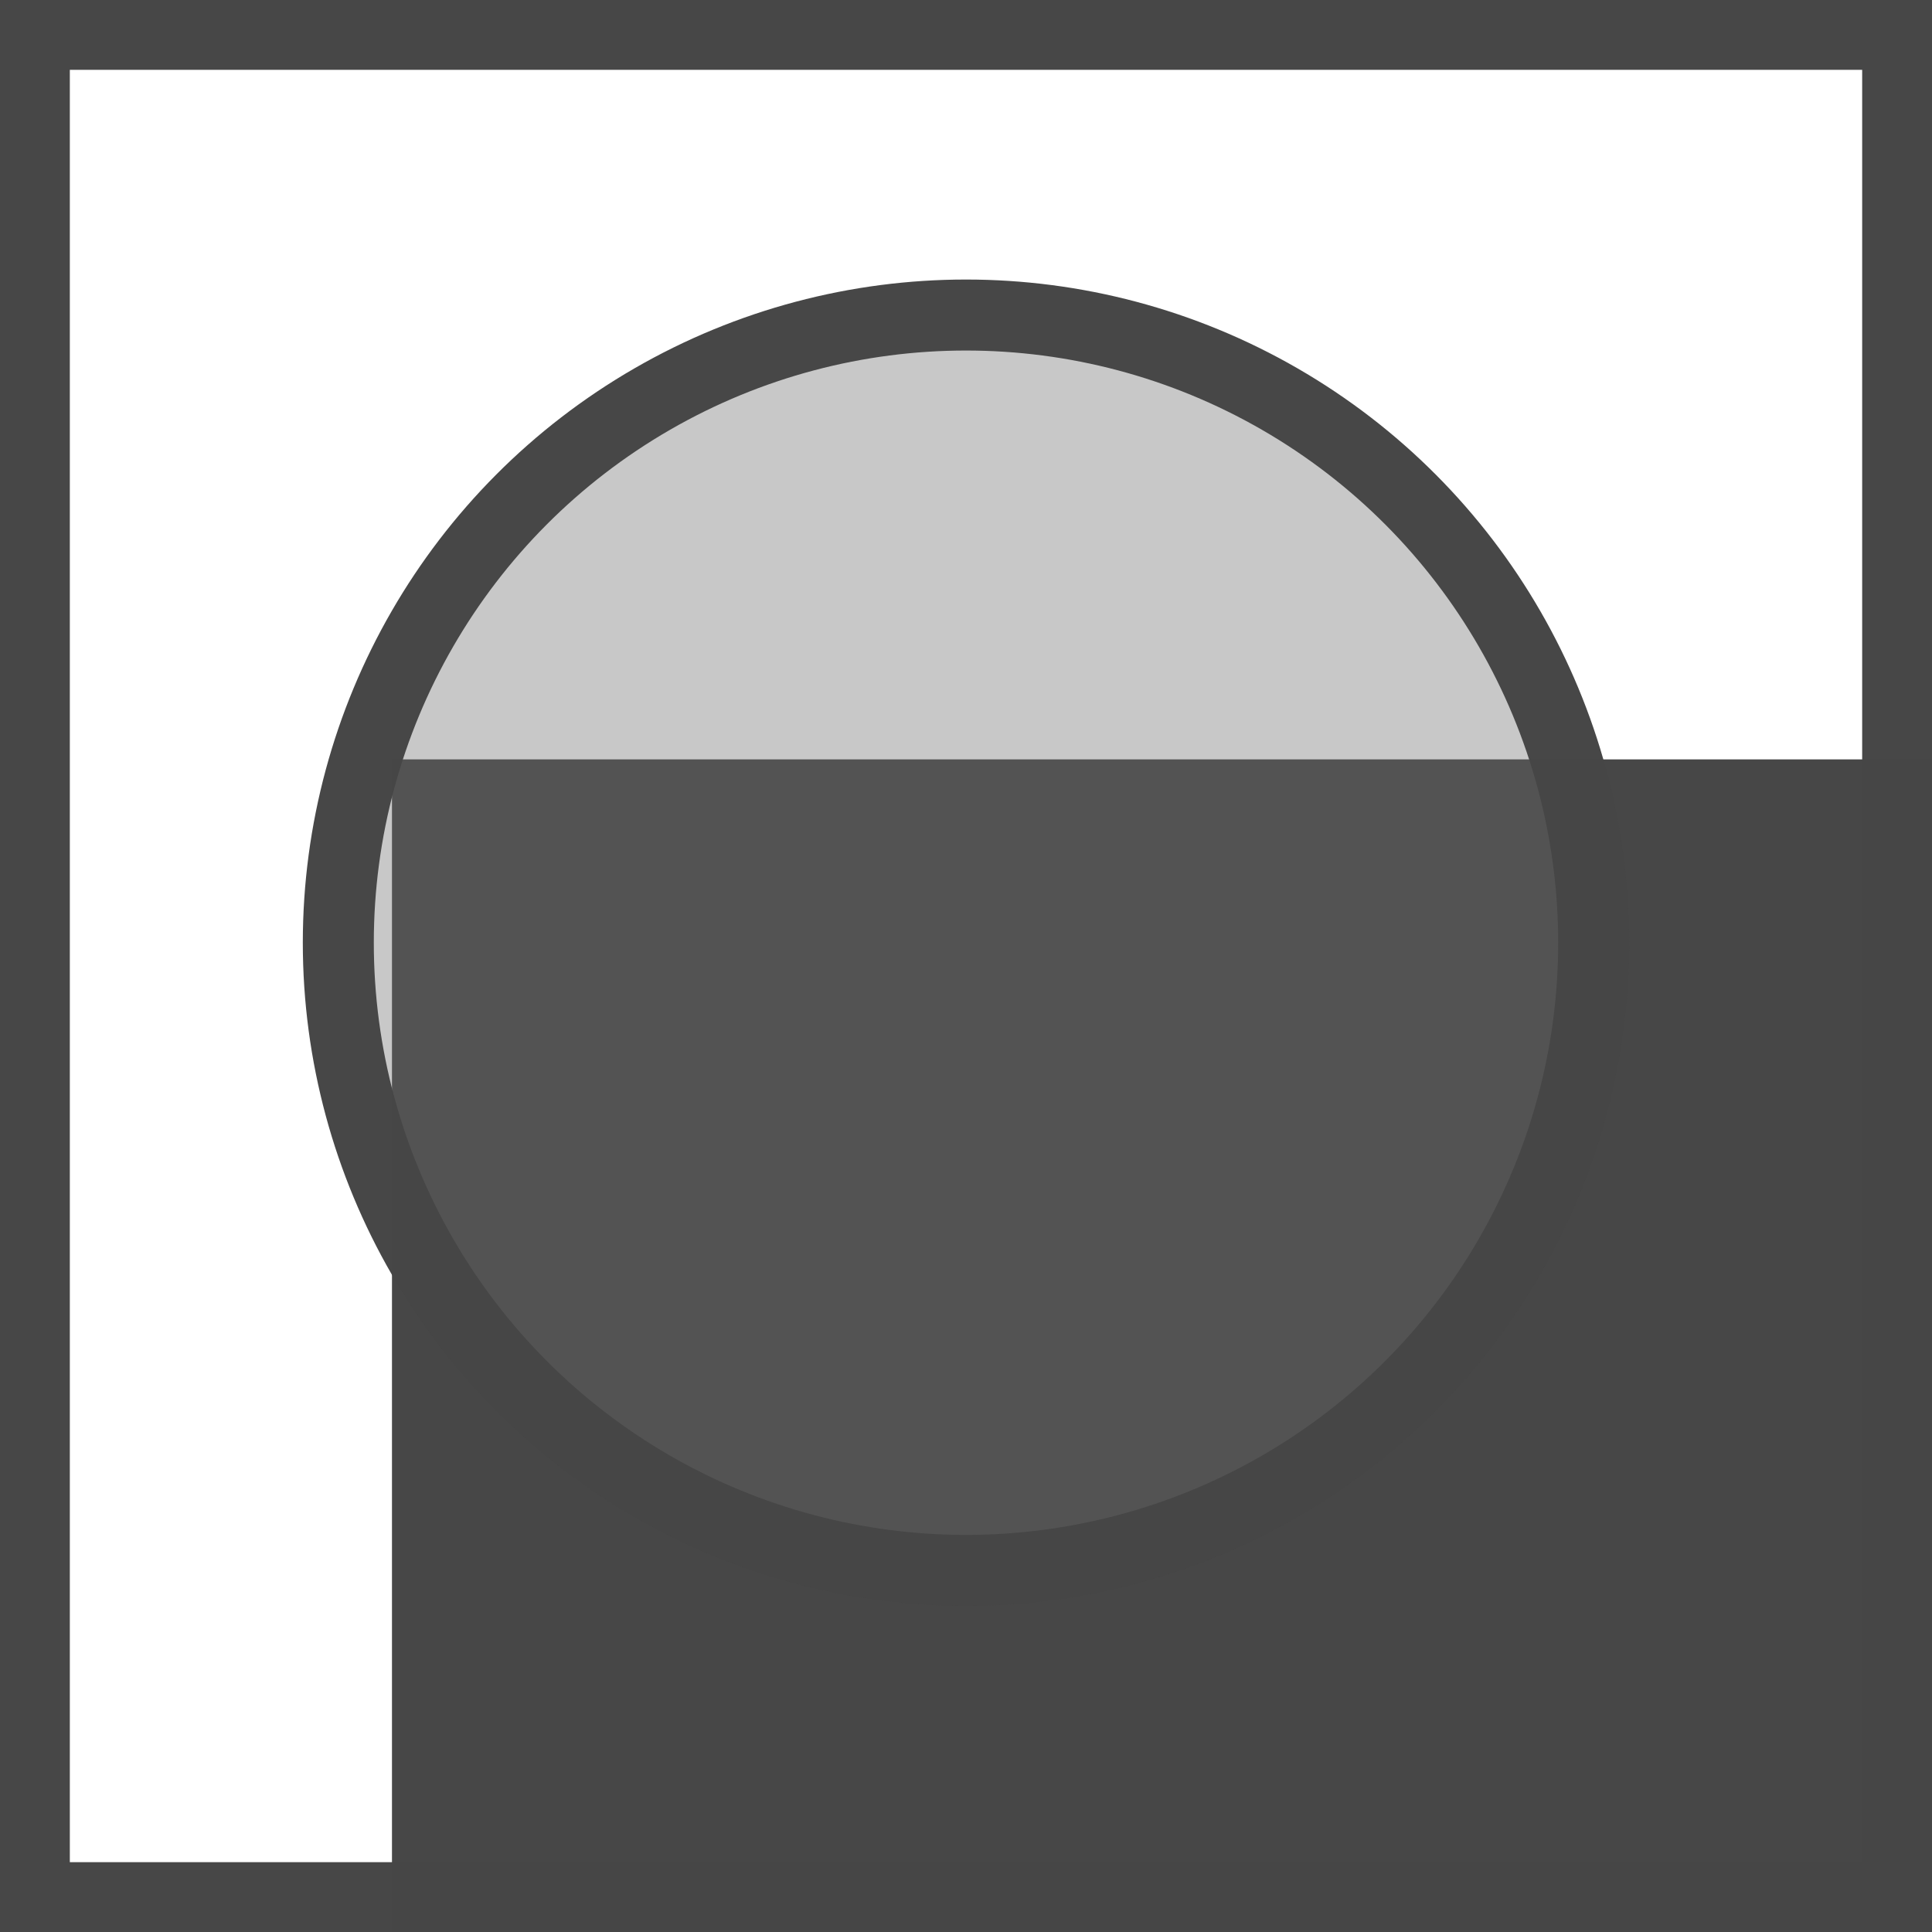 <?xml version="1.0" encoding="UTF-8" standalone="no"?>
<!-- Created with Inkscape (http://www.inkscape.org/) -->

<svg
   xmlns:dc="http://purl.org/dc/elements/1.1/"
   xmlns:cc="http://creativecommons.org/ns#"
   xmlns:rdf="http://www.w3.org/1999/02/22-rdf-syntax-ns#"
   xmlns:svg="http://www.w3.org/2000/svg"
   xmlns="http://www.w3.org/2000/svg"
   xmlns:sodipodi="http://sodipodi.sourceforge.net/DTD/sodipodi-0.dtd"
   xmlns:inkscape="http://www.inkscape.org/namespaces/inkscape"
   id="svg4268"
   version="1.1"
   inkscape:version="0.91pre3 r13670"
   width="166"
   height="166"
   viewBox="0 0 166 166"
   sodipodi:docname="showUVs.svg">
  <defs
     id="defs4272">
    <marker
       inkscape:stockid="Arrow1Lstart"
       orient="auto"
       refY="0"
       refX="0"
       id="Arrow1Lstart"
       style="overflow:visible"
       inkscape:isstock="true">
      <path
         id="path4828"
         d="M 0,0 5,-5 -12.5,0 5,5 0,0 Z"
         style="fill-rule:evenodd;stroke:#000000;stroke-width:1pt"
         transform="matrix(0.8,0,0,0.8,10,0)"
         inkscape:connector-curvature="0" />
    </marker>
    <marker
       inkscape:isstock="true"
       style="overflow:visible"
       id="marker5138"
       refX="0"
       refY="0"
       orient="auto"
       inkscape:stockid="Arrow2Mstart">
      <path
         transform="scale(0.6,0.6)"
         d="M 8.719,4.034 -2.207,0.016 8.719,-4.002 c -1.745,2.372 -1.735,5.617 -6e-7,8.035 z"
         style="fill:#464646;fill-opacity:0.99;fill-rule:evenodd;stroke:#464646;stroke-width:0.625;stroke-linejoin:round;stroke-opacity:0.99"
         id="path5140"
         inkscape:connector-curvature="0" />
    </marker>
    <marker
       inkscape:stockid="Arrow2Lstart"
       orient="auto"
       refY="0"
       refX="0"
       id="Arrow2Lstart"
       style="overflow:visible"
       inkscape:isstock="true">
      <path
         id="path4846"
         style="fill:#000000;fill-opacity:1;fill-rule:evenodd;stroke:#000000;stroke-width:0.625;stroke-linejoin:round;stroke-opacity:1"
         d="M 8.719,4.034 -2.207,0.016 8.719,-4.002 c -1.745,2.372 -1.735,5.617 -6e-7,8.035 z"
         transform="matrix(1.1,0,0,1.1,1.1,0)"
         inkscape:connector-curvature="0" />
    </marker>
  </defs>
  <sodipodi:namedview
     pagecolor="#ffffff"
     bordercolor="#666666"
     borderopacity="1"
     objecttolerance="10"
     gridtolerance="10"
     guidetolerance="10"
     inkscape:pageopacity="0"
     inkscape:pageshadow="2"
     inkscape:window-width="1600"
     inkscape:window-height="838"
     id="namedview4270"
     showgrid="false"
     inkscape:zoom="1.475"
     inkscape:cx="-77.542155"
     inkscape:cy="84.433333"
     inkscape:window-x="-8"
     inkscape:window-y="-8"
     inkscape:window-maximized="1"
     inkscape:current-layer="svg4268"
     fit-margin-top="0"
     fit-margin-left="0"
     fit-margin-right="0"
     fit-margin-bottom="0" />
  <rect
     style="fill:none;stroke:#464646;stroke-width:6;stroke-linecap:butt;stroke-miterlimit:4;stroke-dasharray:none;stroke-opacity:0.99"
     id="rect4278"
     width="160"
     height="160"
     x="3"
     y="3" />
  <flowRoot
     xml:space="preserve"
     id="flowRoot4306"
     style="font-style:normal;font-weight:normal;font-size:80px;line-height:125%;font-family:sans-serif;letter-spacing:0px;word-spacing:0px;fill:#464646;fill-opacity:0.992;stroke:none;stroke-width:1px;stroke-linecap:butt;stroke-linejoin:miter;stroke-opacity:1"
     transform="translate(7.312,22.451)"><flowRegion
       id="flowRegion4308"><rect
         id="rect4310"
         width="256.372"
         height="202.634"
         x="26.367"
         y="42.796"
         style="font-size:80px;fill:#464646;fill-opacity:0.992" /></flowRegion><flowPara
       id="flowPara4312"
       style="font-style:normal;font-variant:normal;font-weight:bold;font-stretch:normal;font-size:60px;font-family:Vani;-inkscape-font-specification:'Vani Bold';fill:#464646;fill-opacity:0.992">UV</flowPara></flowRoot>  <circle
     style="fill:#686868;fill-opacity:0.365;fill-rule:nonzero;stroke:#464646;stroke-width:6.1;stroke-linecap:round;stroke-linejoin:round;stroke-miterlimit:4;stroke-dasharray:none;stroke-opacity:0.992"
     id="path4314"
     cx="83"
     cy="81"
     r="53.932" />
</svg>
